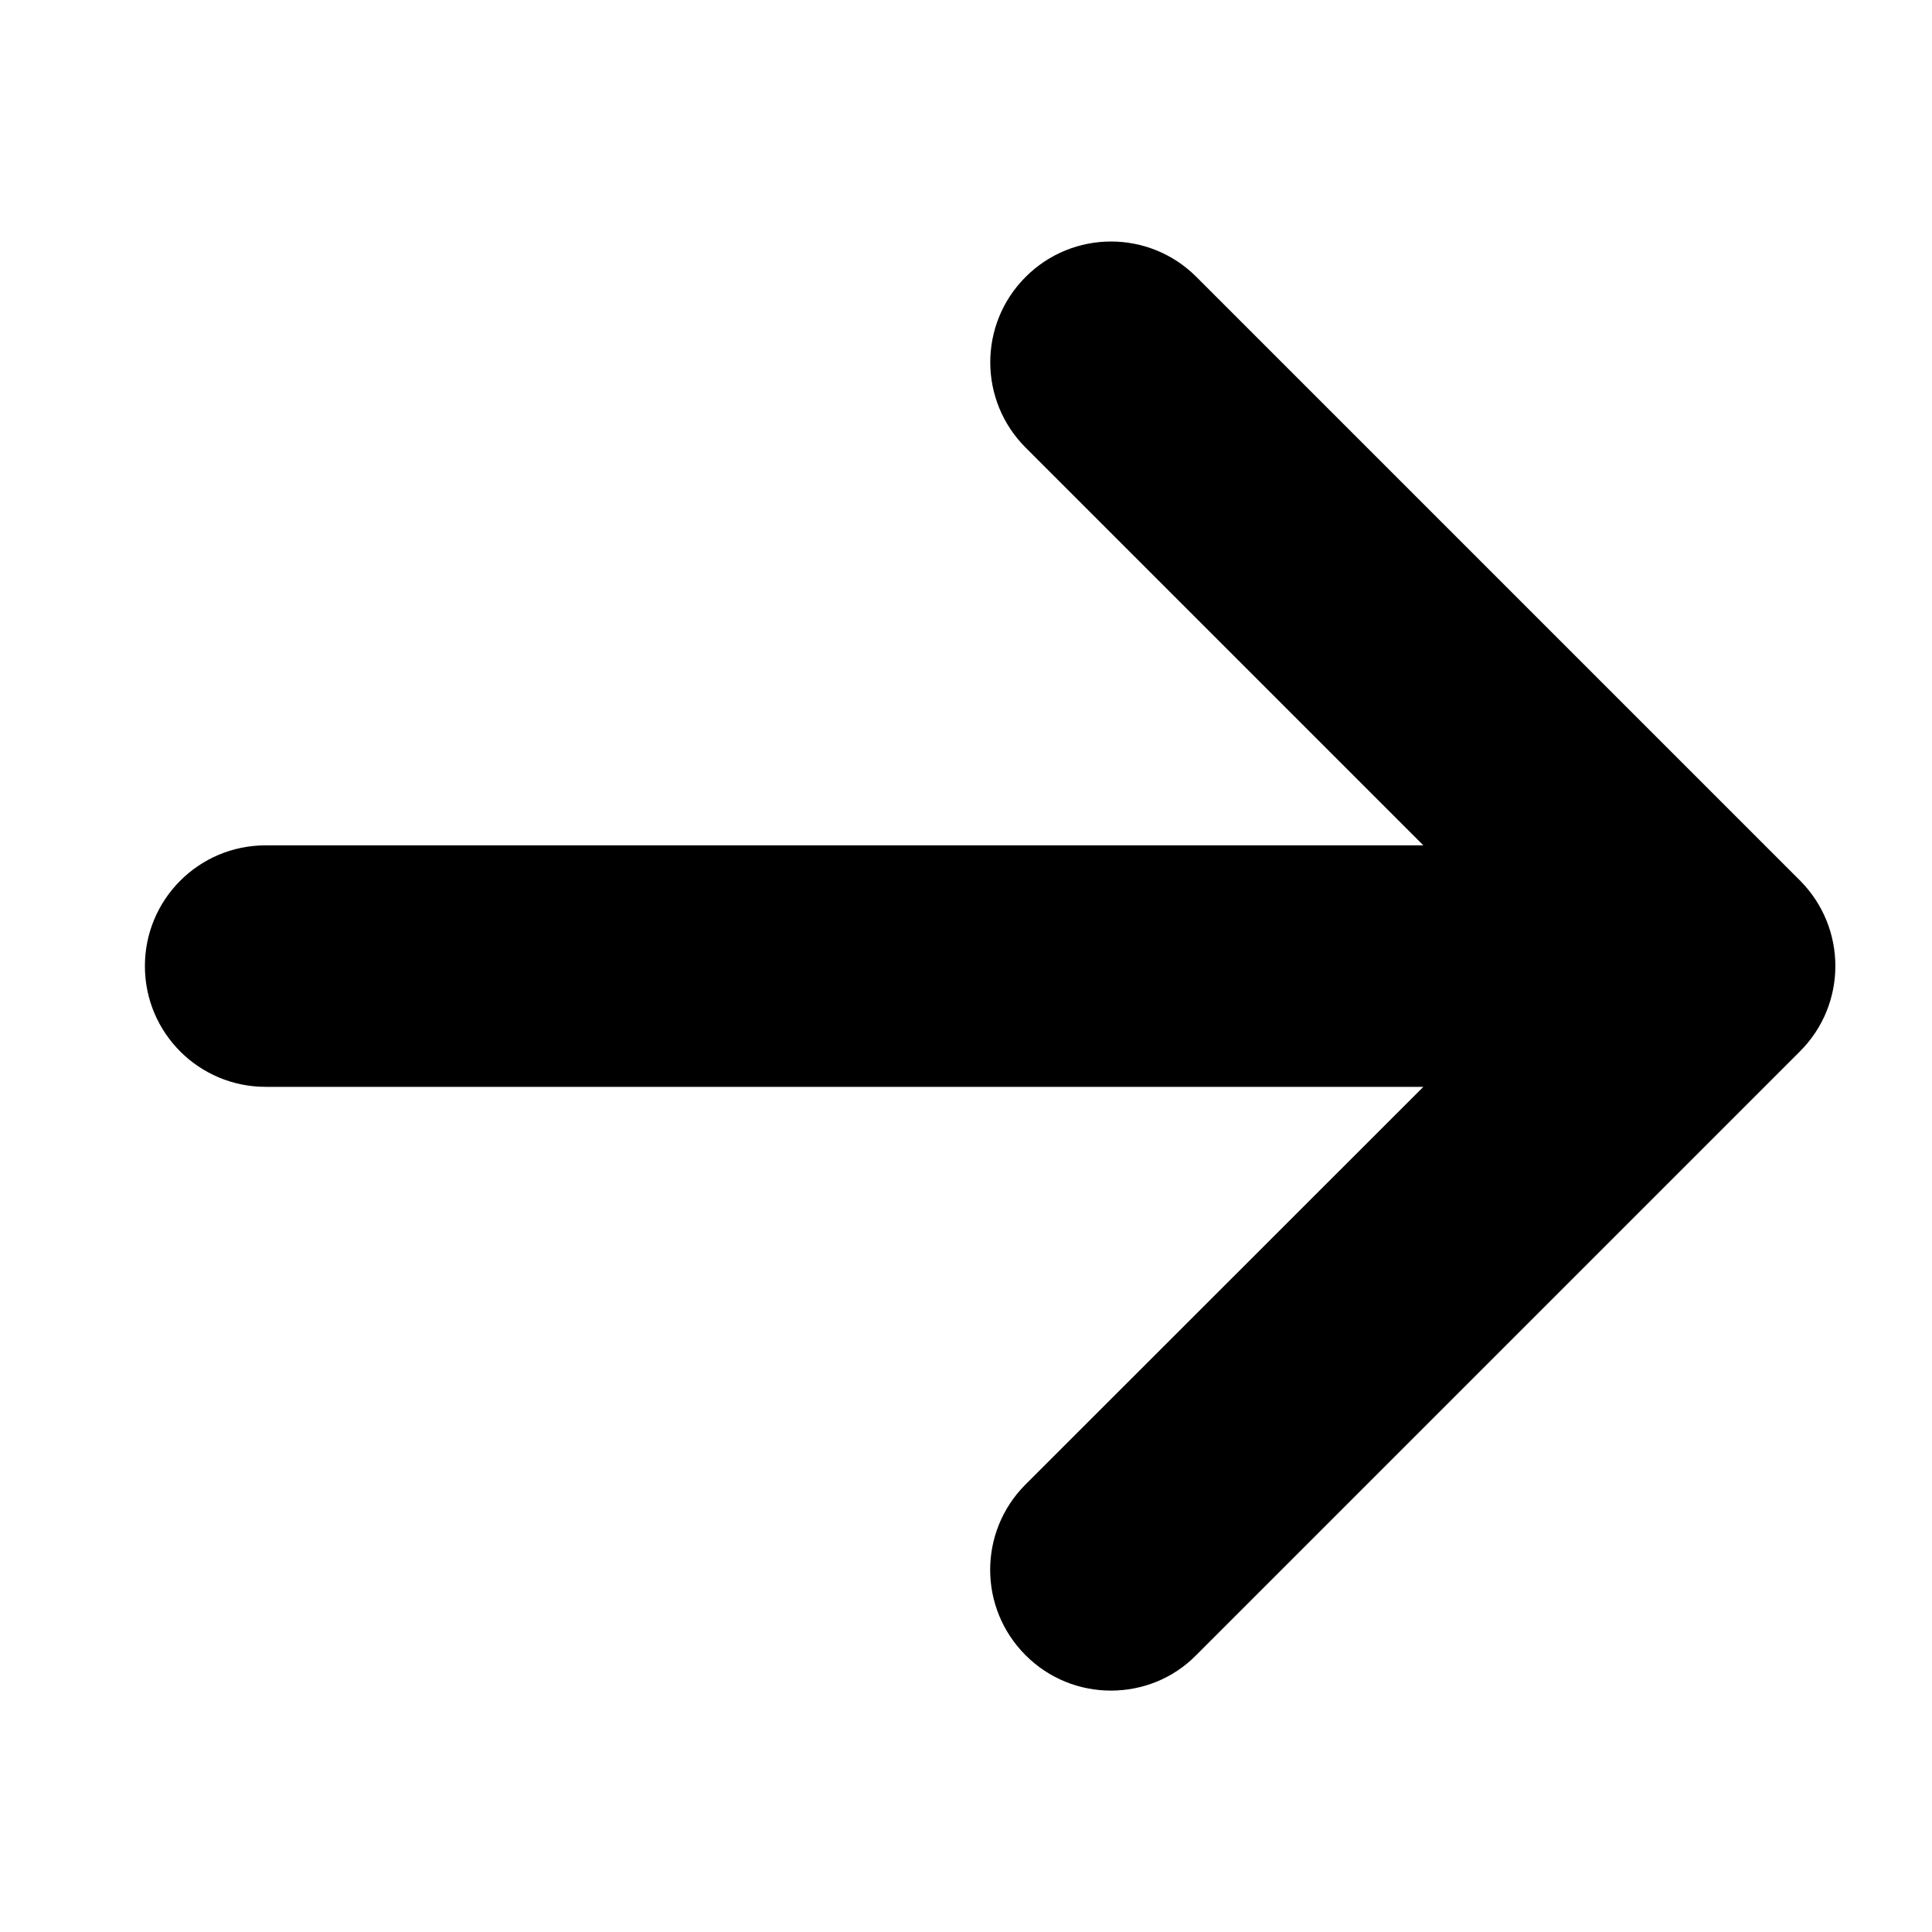 <svg viewBox="0 0 40 40" xmlns="http://www.w3.org/2000/svg"><path d="m37.266 21.768-12.5 12.5c-.484.492-1.125.734-1.766.734-.641 0-1.28-.244-1.767-.733-.977-.977-.977-2.559 0-3.535l8.236-8.232h-23.969c-1.38 0-2.5-1.117-2.5-2.5 0-1.383 1.119-2.5 2.5-2.5h23.969l-8.234-8.234c-.977-.977-.977-2.559 0-3.535.977-.977 2.559-.977 3.535 0l12.5 12.5c.973.981.973 2.559-.004 3.535z"/></svg>